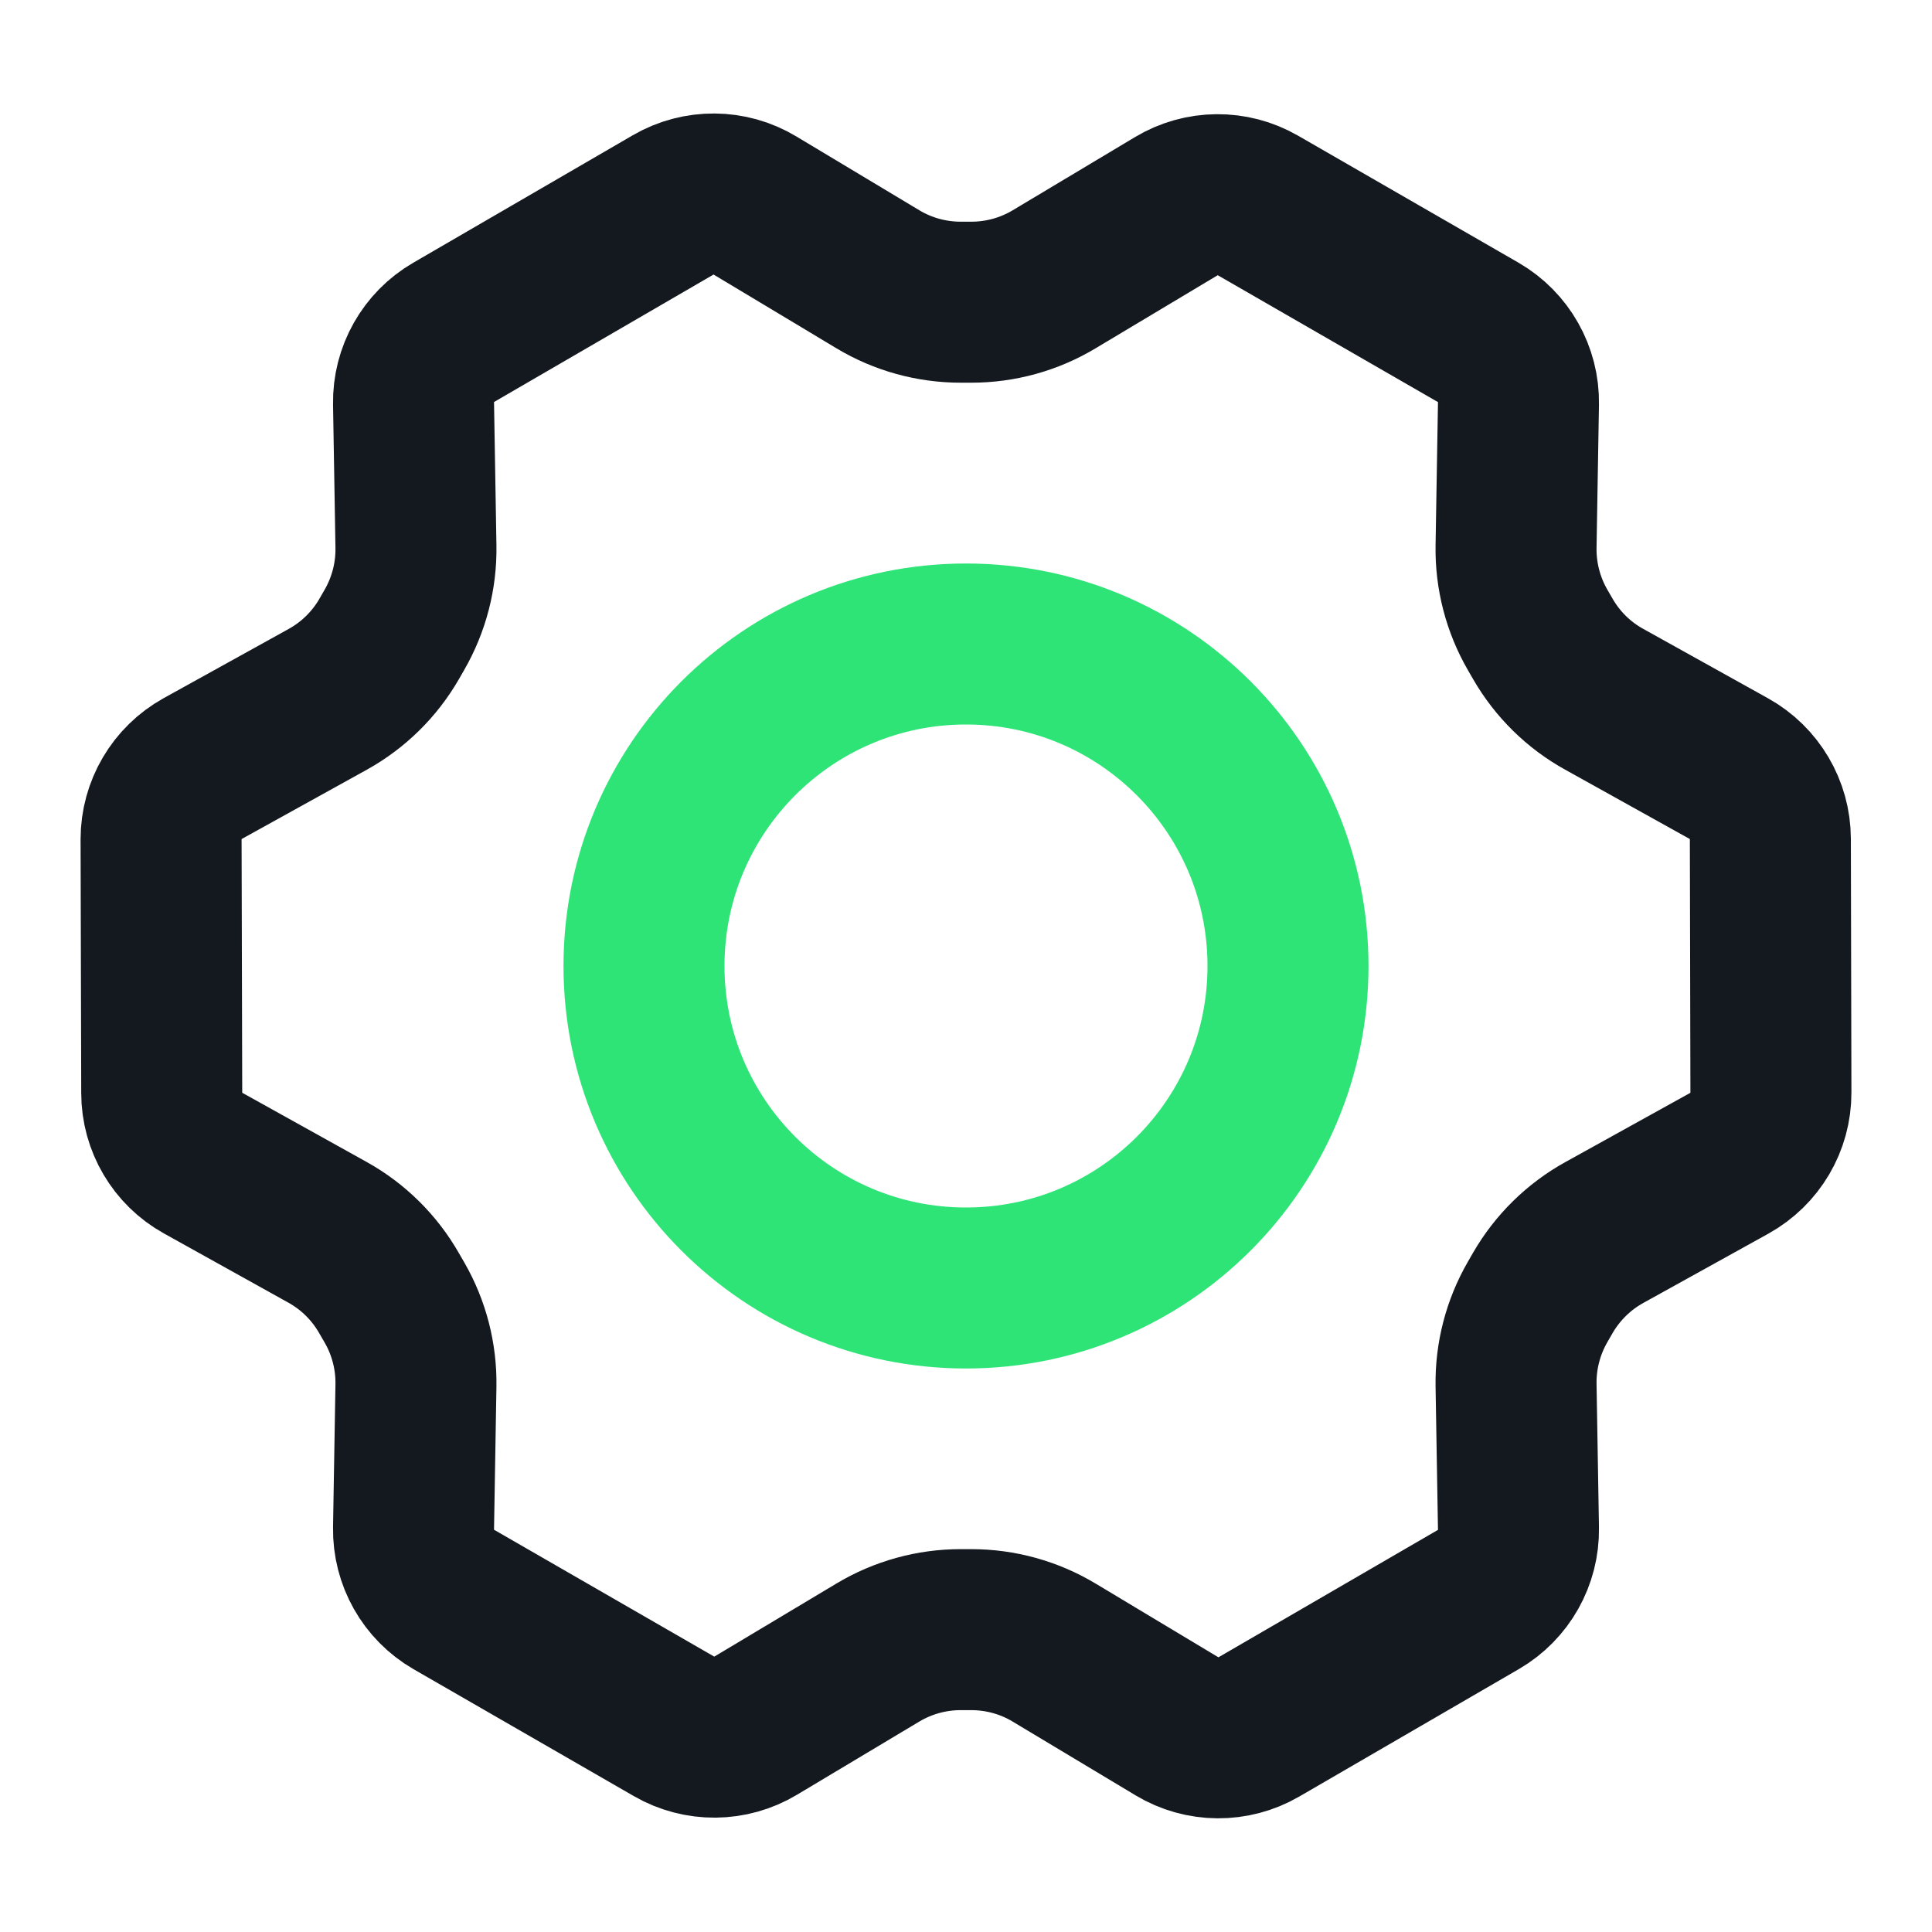 <svg width="24" height="24" viewBox="0 0 24 24" fill="none" xmlns="http://www.w3.org/2000/svg">
<path d="M12 16C14.209 16 16 14.209 16 12C16 9.791 14.209 8 12 8C9.791 8 8 9.791 8 12C8 14.209 9.791 16 12 16Z" stroke="#2EE477" stroke-width="2" stroke-linecap="round" stroke-linejoin="round"/>
<path d="M19.167 7.939L19.101 7.825C18.92 7.511 18.827 7.154 18.833 6.791L18.863 5.012C18.869 4.649 18.678 4.311 18.363 4.129L15.626 2.552C15.312 2.371 14.924 2.374 14.613 2.561L13.094 3.47C12.784 3.656 12.428 3.754 12.067 3.754H11.935C11.572 3.754 11.216 3.656 10.905 3.469L9.379 2.553C9.067 2.365 8.678 2.362 8.363 2.545L5.635 4.129C5.321 4.311 5.131 4.648 5.137 5.01L5.167 6.791C5.173 7.154 5.08 7.511 4.899 7.825L4.834 7.938C4.653 8.252 4.389 8.511 4.072 8.687L2.517 9.548C2.198 9.725 2.001 10.061 2.001 10.425L2.009 13.577C2.009 13.939 2.206 14.273 2.522 14.448L4.07 15.309C4.388 15.486 4.652 15.747 4.833 16.064L4.903 16.185C5.082 16.497 5.173 16.852 5.167 17.212L5.137 18.985C5.131 19.349 5.322 19.687 5.637 19.869L8.374 21.446C8.688 21.627 9.076 21.624 9.387 21.437L10.906 20.528C11.217 20.342 11.572 20.244 11.934 20.244H12.065C12.428 20.244 12.784 20.342 13.095 20.529L14.621 21.445C14.933 21.633 15.323 21.635 15.637 21.453L18.366 19.869C18.679 19.687 18.869 19.35 18.863 18.988L18.833 17.207C18.827 16.844 18.92 16.487 19.101 16.173L19.166 16.06C19.348 15.746 19.611 15.487 19.929 15.311L21.483 14.45C21.802 14.273 22 13.937 21.999 13.573L21.992 10.421C21.991 10.059 21.794 9.725 21.478 9.549L19.927 8.686C19.61 8.511 19.348 8.252 19.167 7.939Z" stroke="#14181F" stroke-width="2" stroke-linecap="round" stroke-linejoin="round"/>
</svg>
